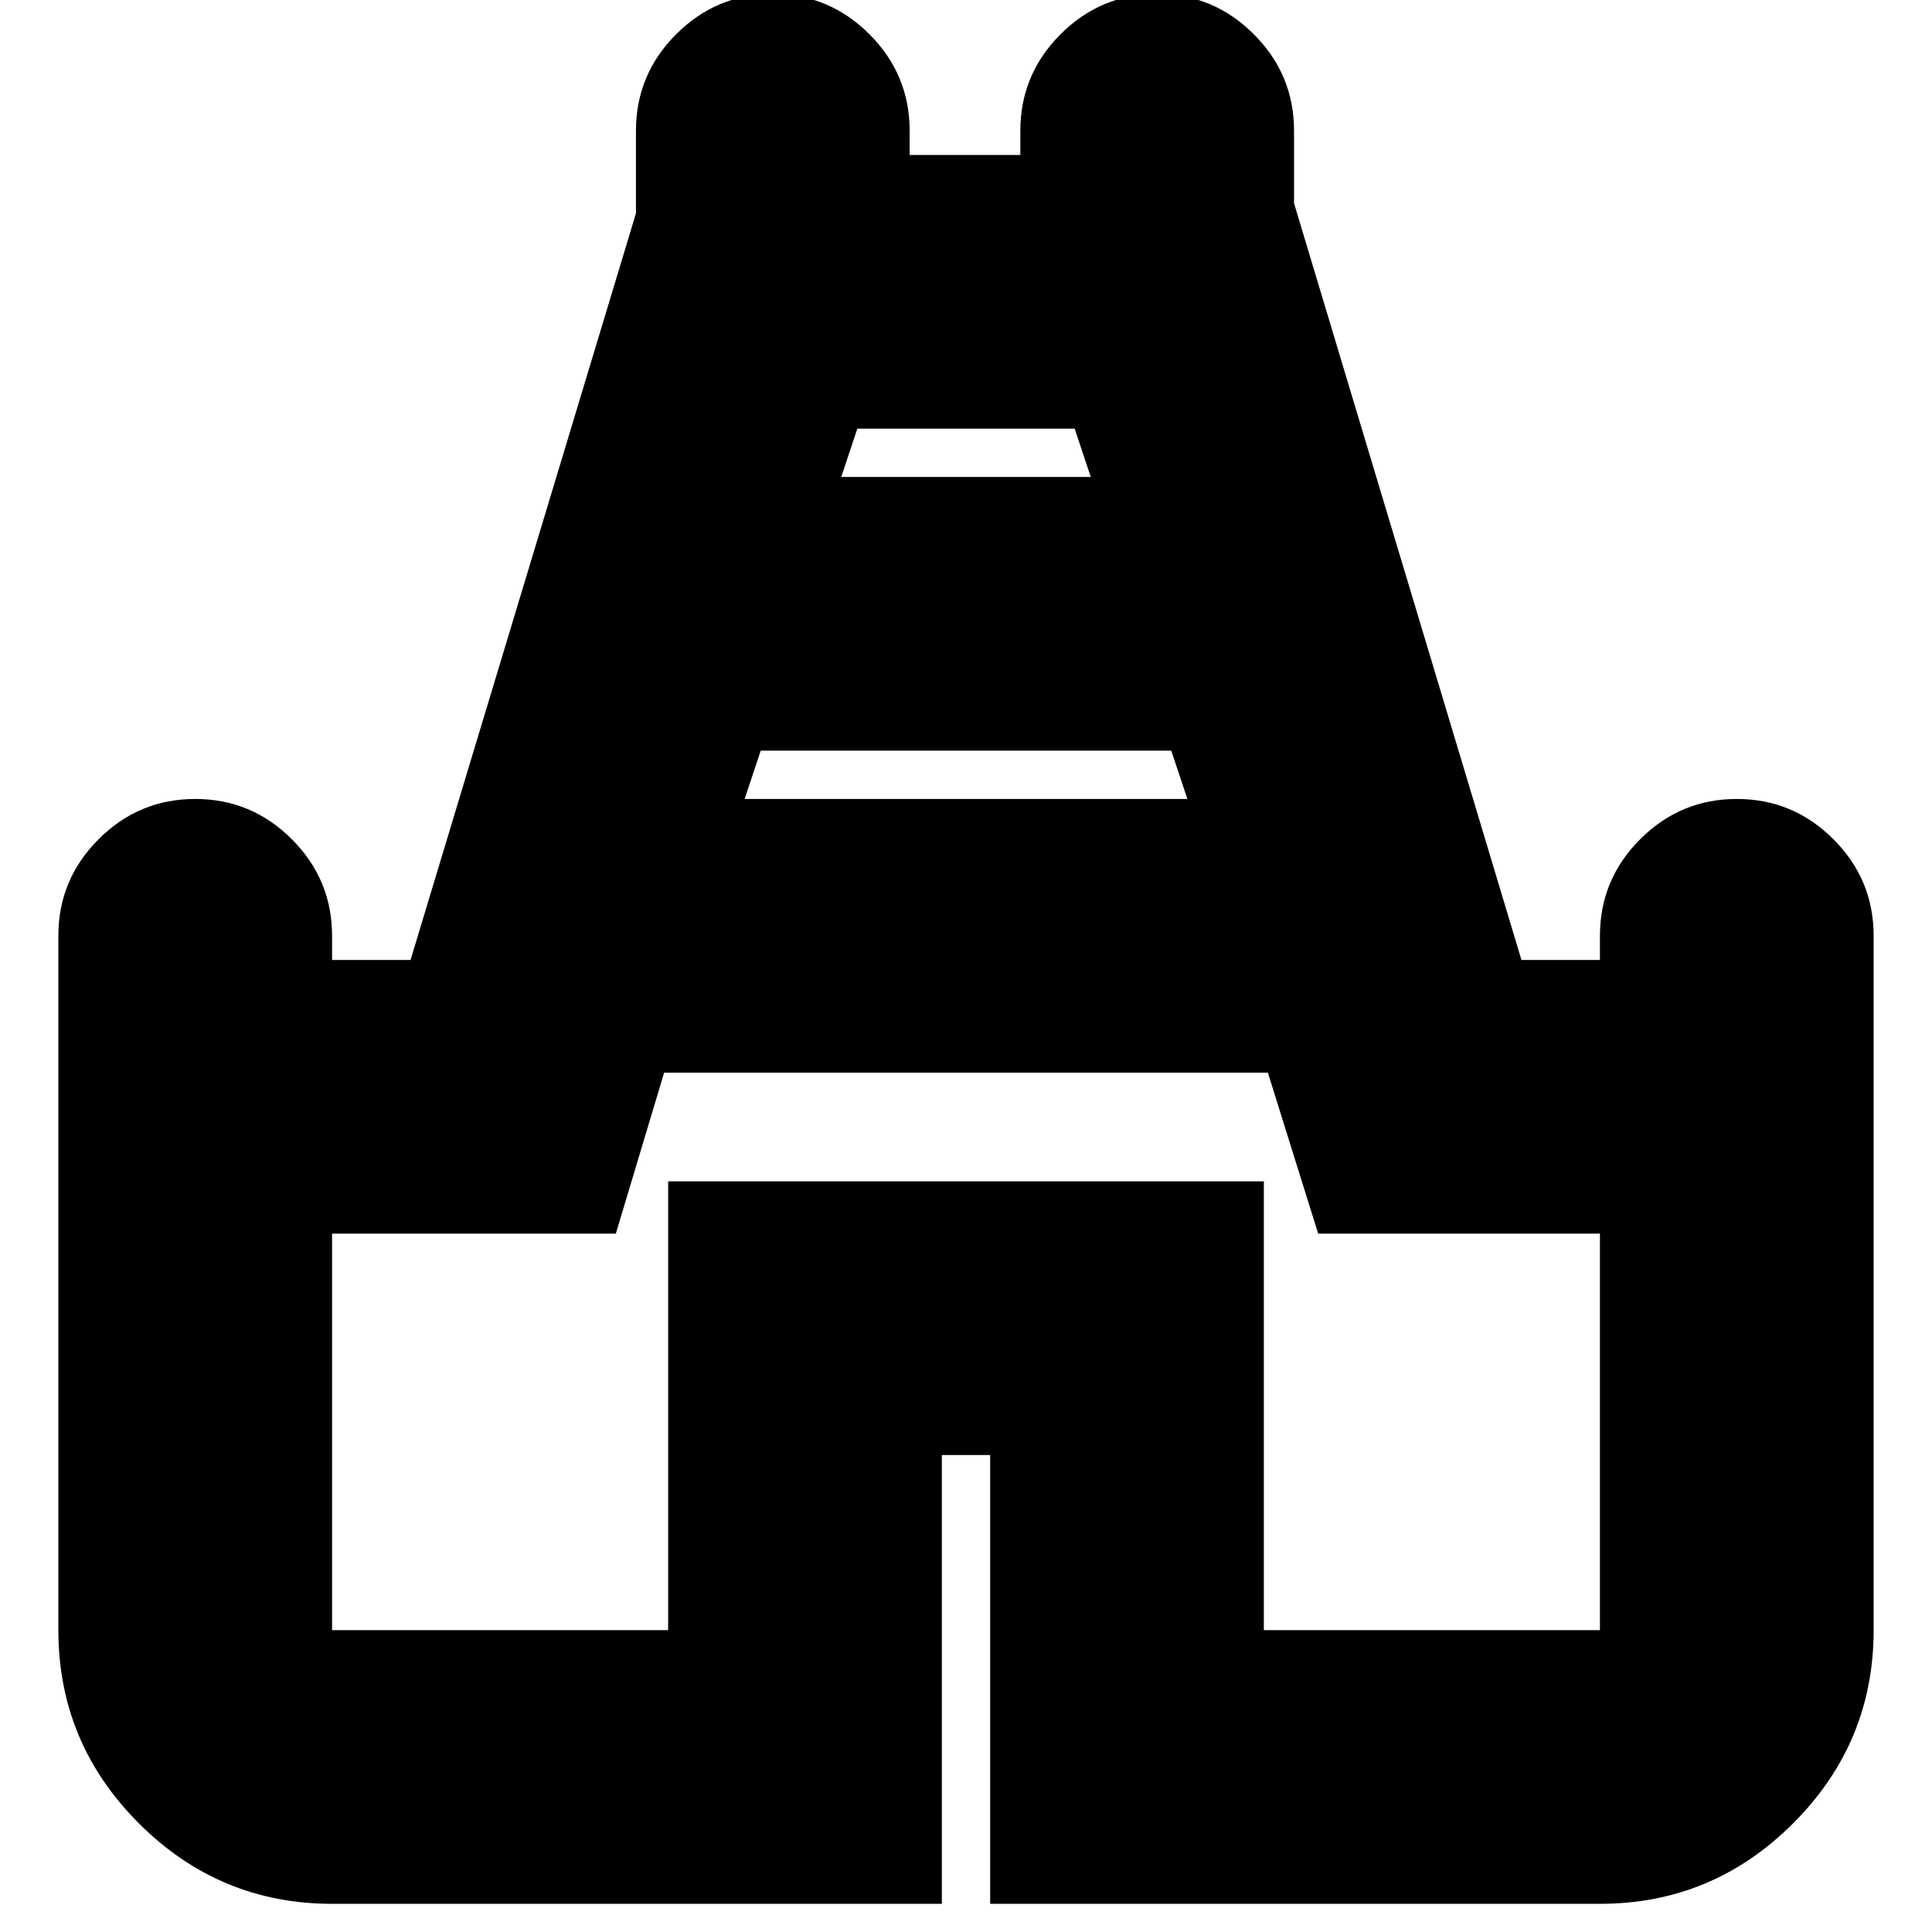 <svg xmlns="http://www.w3.org/2000/svg" height="24" width="24"><path d="M4.125 23.65Q2.725 23.65 1.725 22.65Q0.725 21.65 0.725 20.25V11.625Q0.725 10.925 1.225 10.425Q1.725 9.925 2.425 9.925Q3.125 9.925 3.625 10.425Q4.125 10.925 4.125 11.625V11.925H5.1L7.9 2.65V1.625Q7.9 0.925 8.4 0.425Q8.9 -0.075 9.6 -0.075Q10.3 -0.075 10.8 0.425Q11.3 0.925 11.3 1.625V1.925H12.675V1.625Q12.675 0.925 13.175 0.425Q13.675 -0.075 14.375 -0.075Q15.075 -0.075 15.575 0.425Q16.075 0.925 16.075 1.625V2.525L18.9 11.925H19.875V11.625Q19.875 10.925 20.375 10.425Q20.875 9.925 21.575 9.925Q22.275 9.925 22.775 10.425Q23.275 10.925 23.275 11.625V20.25Q23.275 21.65 22.275 22.65Q21.275 23.65 19.875 23.65H12.3V18.075H11.7V23.65ZM9.25 9.925H14.75L14.55 9.325H9.45ZM10.45 5.925H13.55L13.35 5.325H10.65ZM4.125 20.25H8.3V14.675H15.7V20.25H19.875V15.325H16.375L15.75 13.325H8.25L7.65 15.325H4.125ZM12 12.7Z"/></svg>